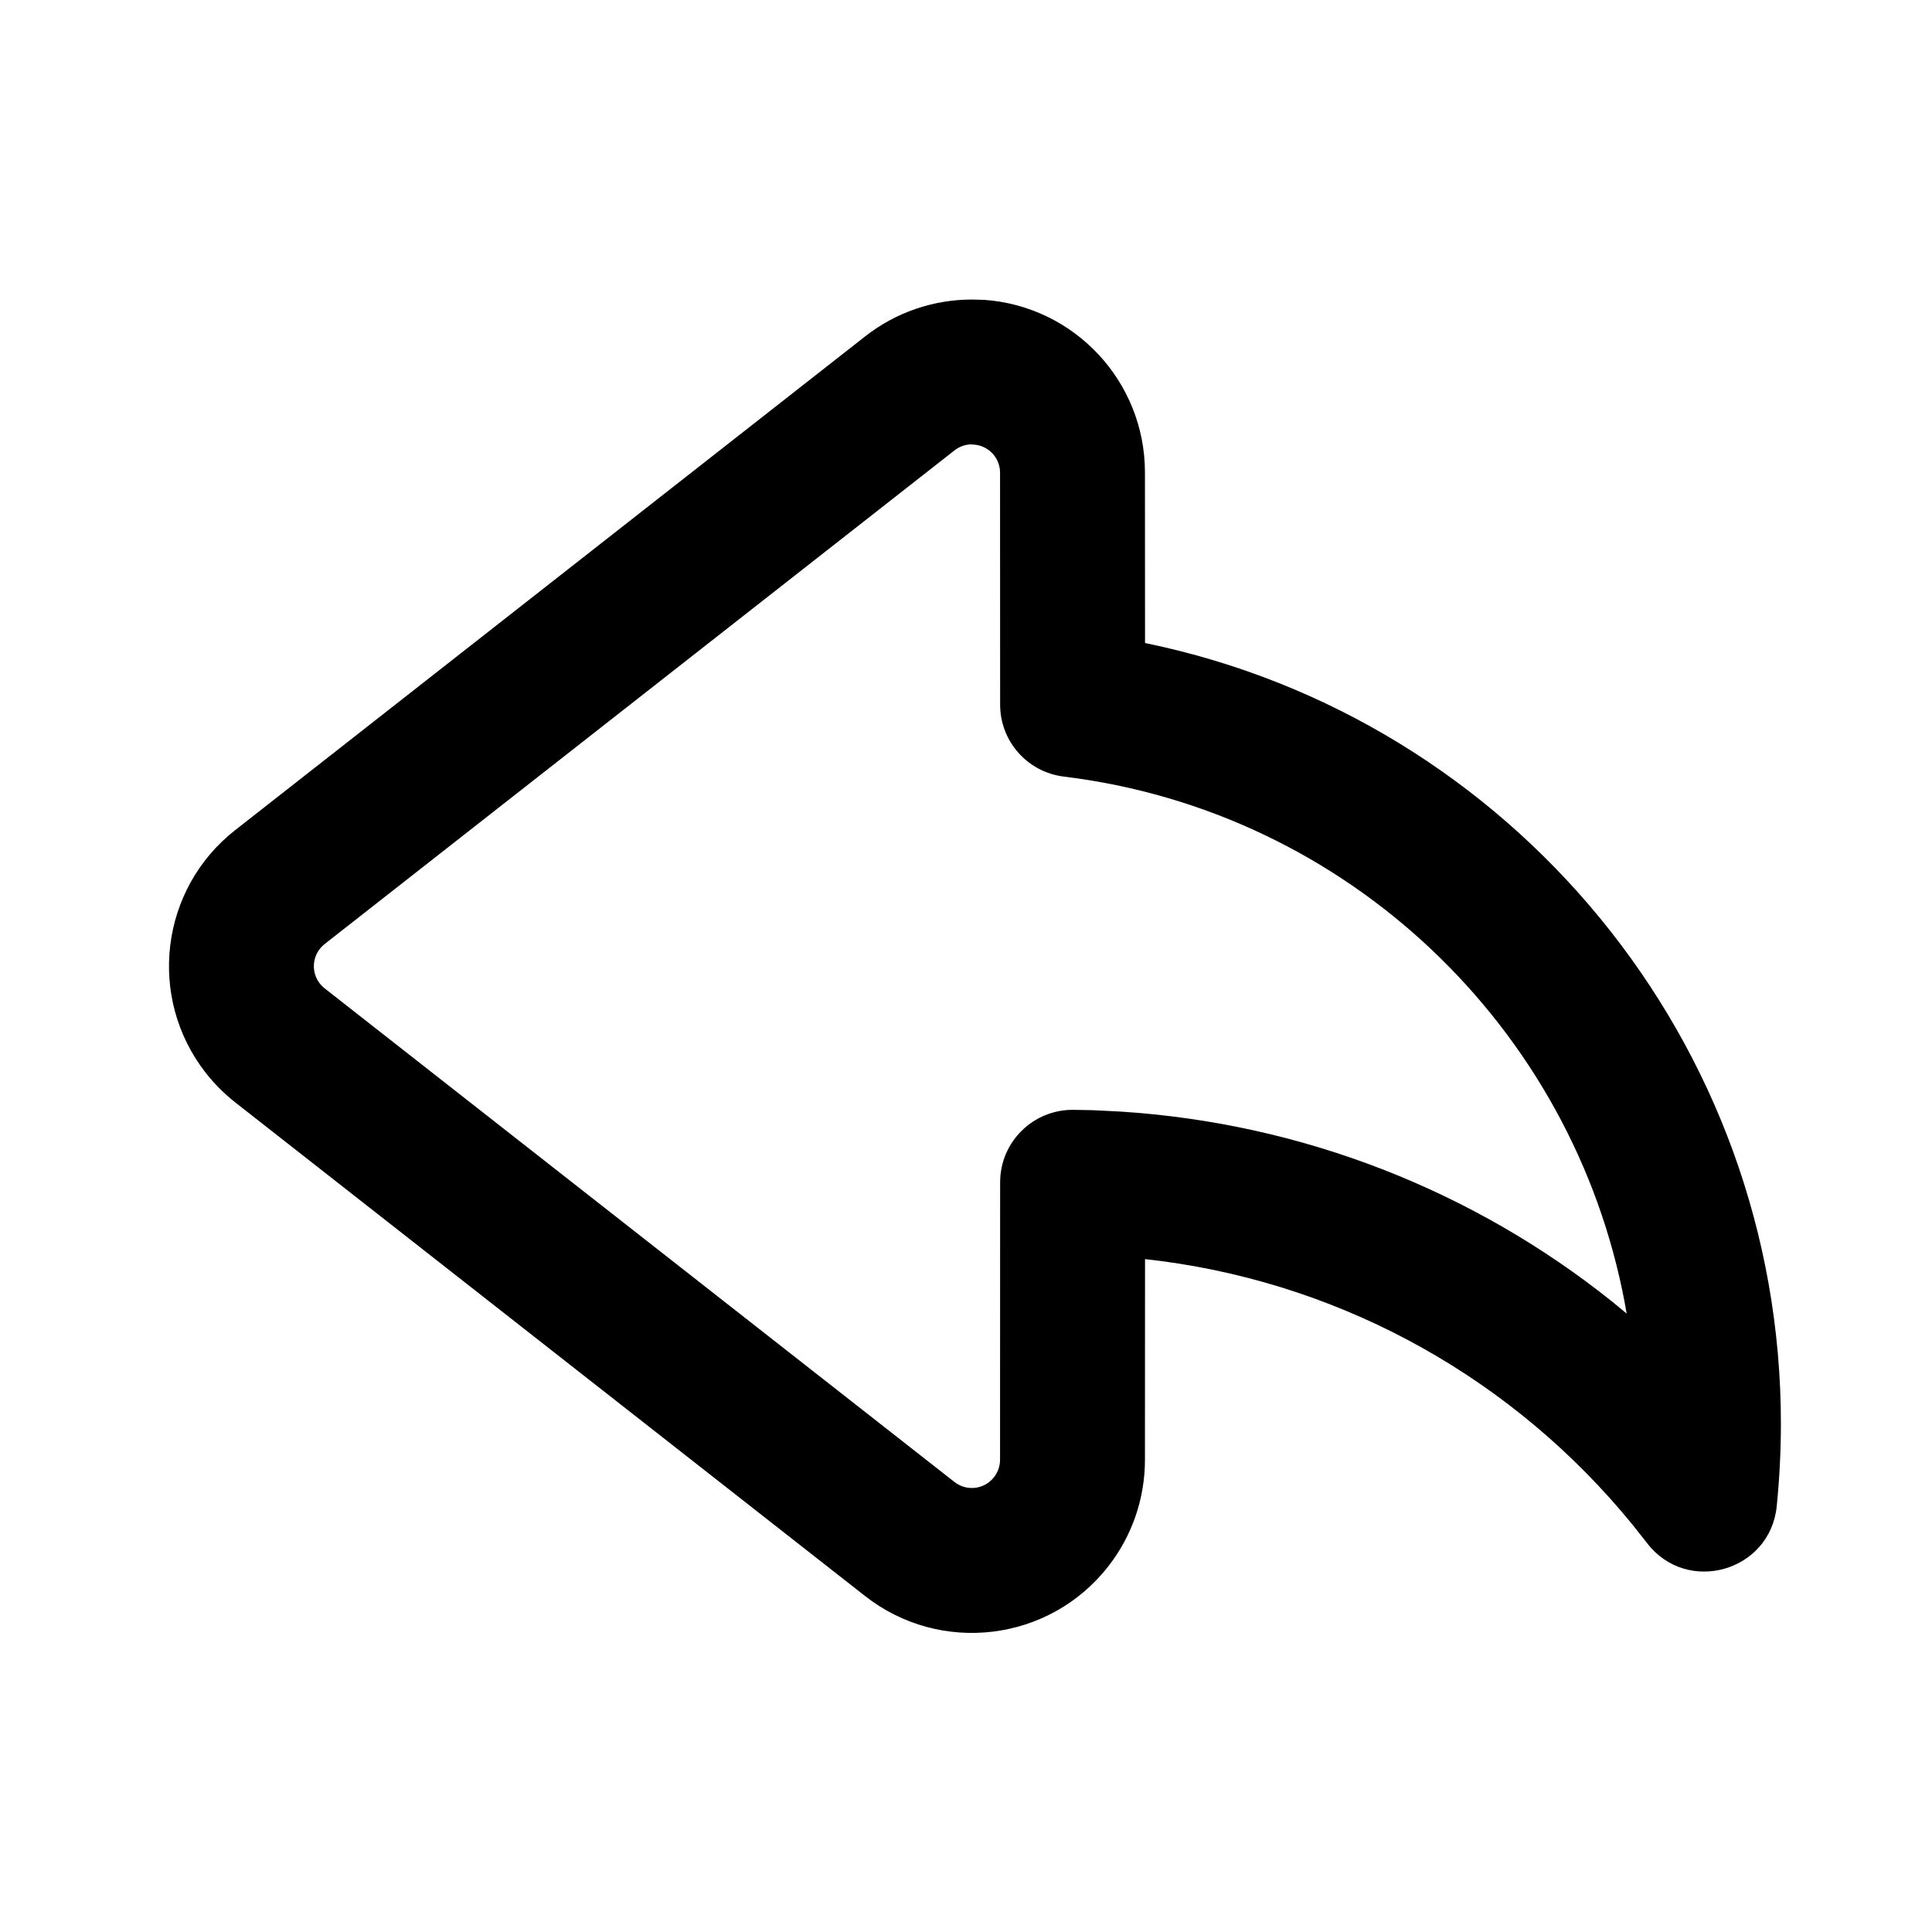 <svg height="24" viewBox="0 0 24 24" width="24" xmlns="http://www.w3.org/2000/svg"><g fill="none" fill-rule="evenodd"><path d="m0 0h24v24h-24z"/><path d="m12.227 3.725c1.116.079 1.996 1.009 1.996 2.145l.001 2.117.02.005c4.532.939 7.879 4.955 7.879 9.693 0 .344-.018.687-.052 1.028-.083.811-1.116 1.103-1.611.455l-.187-.236c-1.459-1.786-3.537-2.958-5.836-3.265l-.213-.026-.001 2.494c0 .481-.161.948-.458 1.326-.732.935-2.084 1.098-3.018.366l-7.824-6.132c-.136-.107-.259-.23-.366-.366-.732-.935-.569-2.286.366-3.018l7.824-6.132c.378-.297.845-.458 1.326-.458zm-.154 1.795c-.078 0-.154.026-.216.075l-7.824 6.132c-.152.119-.179.339-.06.491.017.022.037.042.06.06l7.824 6.132c.152.119.372.093.491-.06.048-.062.075-.138.075-.216l.001-3.447c0-.503.412-.908.915-.9l.233.004.342.017c2.274.145 4.397.987 6.119 2.366l.174.144-.024-.135c-.643-3.415-3.435-6.105-6.968-6.536-.451-.055-.791-.438-.791-.893l-.001-2.882c-0-.194-.157-.35-.35-.35z" fill="currentColor" fill-rule="nonzero"/></g></svg>
